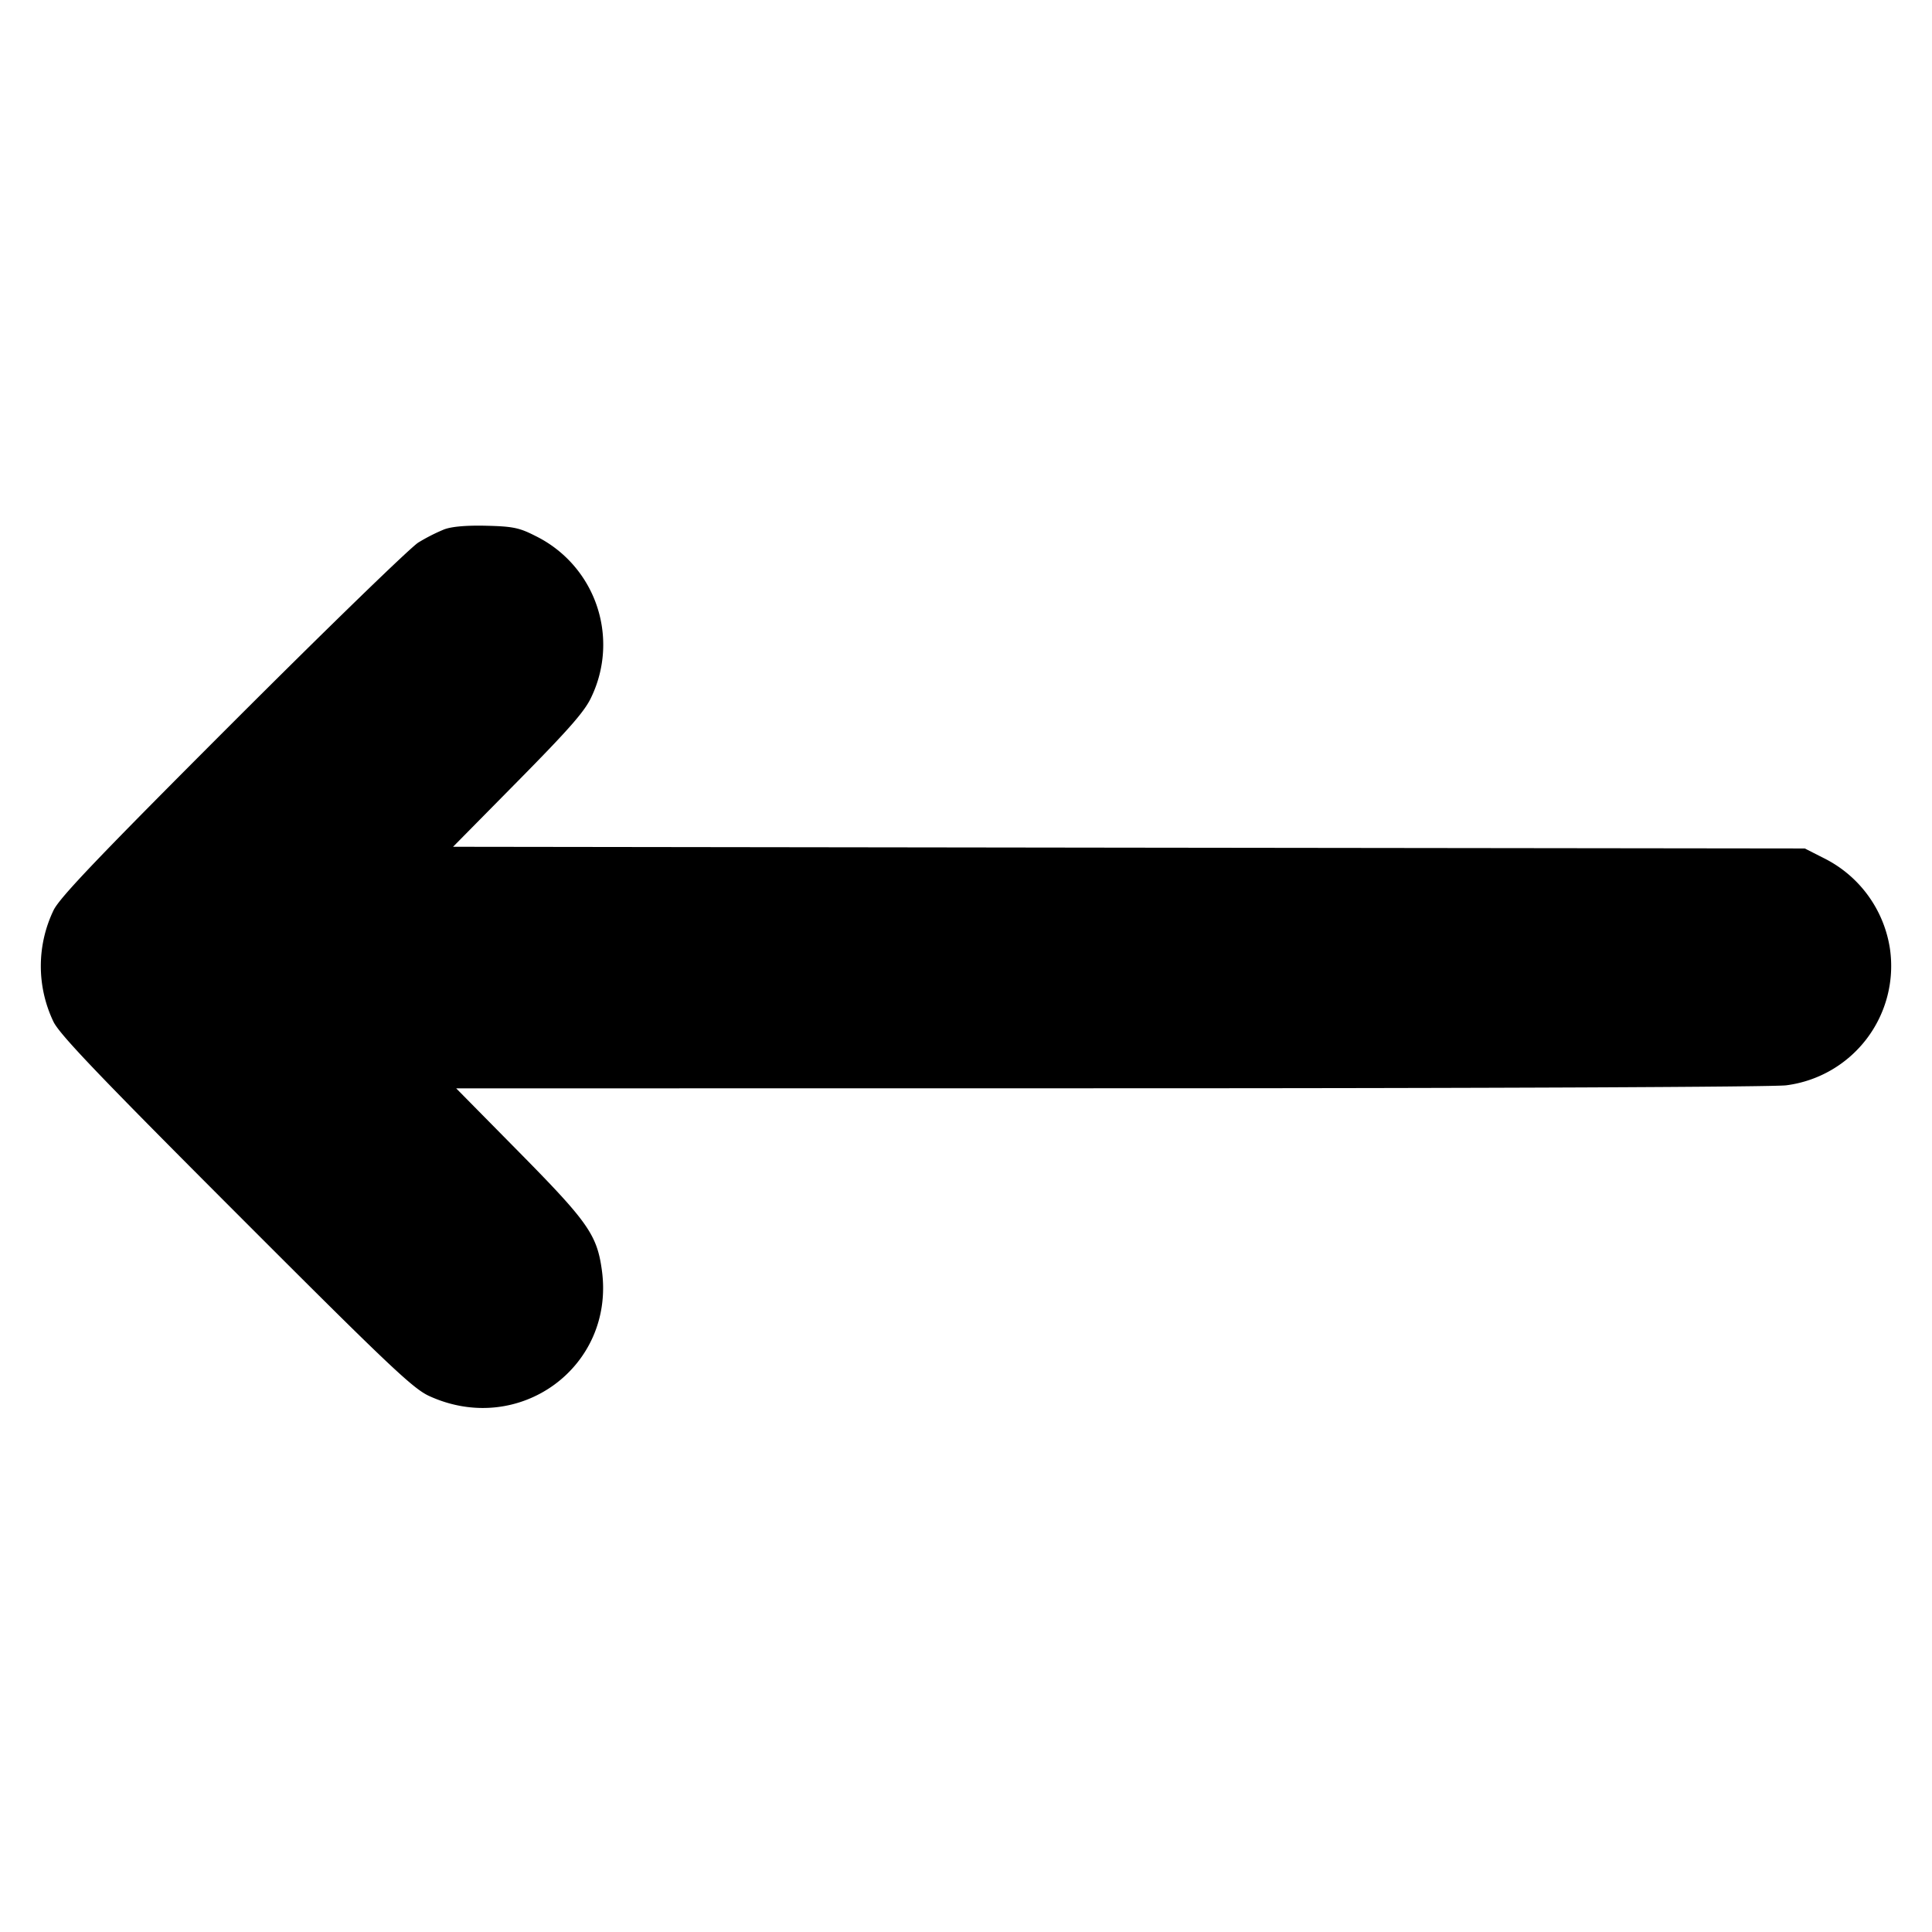 <svg xmlns="http://www.w3.org/2000/svg" width="24" height="24" fill="none" stroke="currentColor" stroke-linecap="round" stroke-linejoin="round" stroke-width="3"><path fill="#000" fill-rule="evenodd" stroke="none" d="M5.516 6.577a2.3 2.3 0 0 0-.32.163c-.097.06-1.133 1.065-2.302 2.234C1.24 10.628.745 11.146.666 11.306a1.6 1.6 0 0 0-.001 1.388c.08.161.58.684 2.269 2.374 1.899 1.901 2.195 2.181 2.398 2.274 1.114.509 2.308-.36 2.145-1.56-.06-.441-.171-.6-1.021-1.462l-.789-.8 8.137-.001c4.624 0 8.244-.016 8.386-.037a1.494 1.494 0 0 0 1.287-1.7 1.51 1.51 0 0 0-.829-1.126l-.228-.116-8.396-.01-8.396-.011.808-.819c.64-.649.829-.865.91-1.041a1.505 1.505 0 0 0-.698-2.003c-.198-.101-.279-.117-.608-.125-.246-.006-.431.01-.524.046"/></svg>